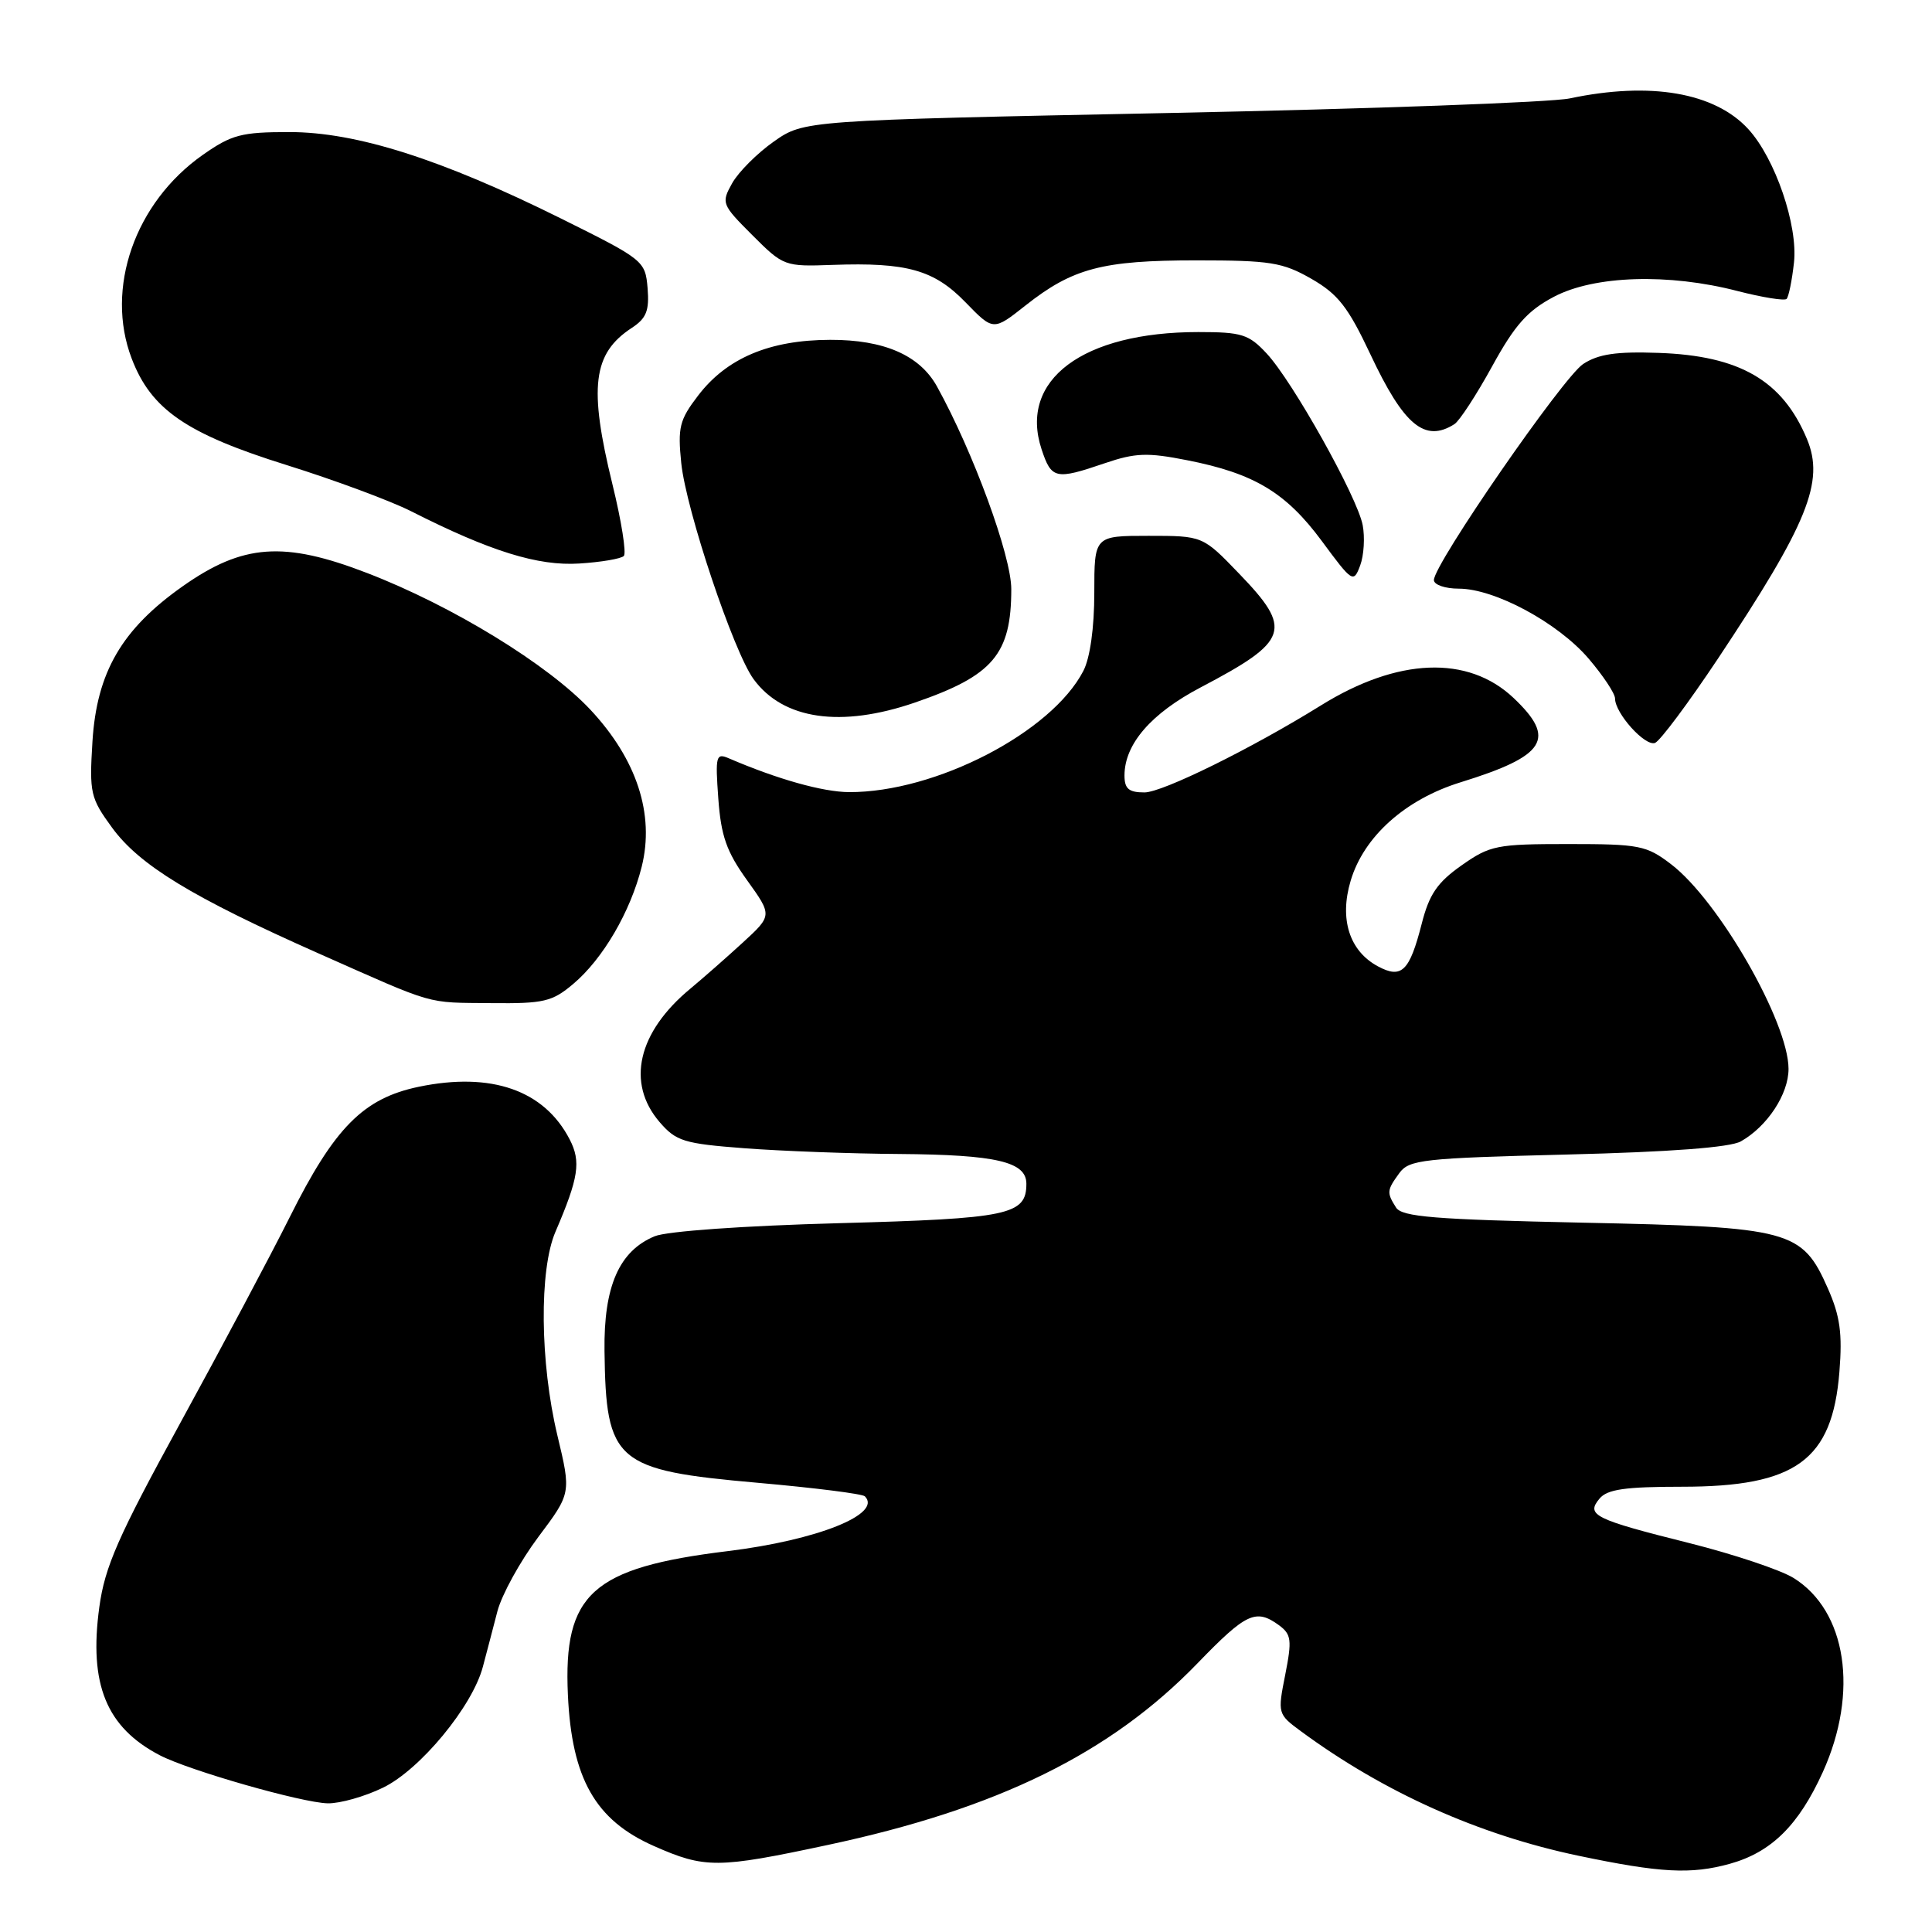 <?xml version="1.0" encoding="UTF-8" standalone="no"?>
<!DOCTYPE svg PUBLIC "-//W3C//DTD SVG 1.1//EN" "http://www.w3.org/Graphics/SVG/1.1/DTD/svg11.dtd" >
<svg xmlns="http://www.w3.org/2000/svg" xmlns:xlink="http://www.w3.org/1999/xlink" version="1.1" viewBox="0 0 256 256">
 <g >
 <path fill="currentColor"
d=" M 229.22 246.96 C 234.72 245.43 238.34 241.85 241.54 234.79 C 246.32 224.22 244.69 213.44 237.64 209.08 C 235.90 208.01 229.73 205.95 223.93 204.49 C 211.23 201.31 210.12 200.76 211.94 198.58 C 212.96 197.34 215.33 197.00 222.87 197.00 C 237.98 197.00 242.79 193.49 243.73 181.79 C 244.14 176.68 243.82 174.39 242.21 170.74 C 238.78 162.98 237.32 162.59 209.71 162.01 C 190.04 161.59 185.76 161.24 184.98 160.00 C 183.73 158.02 183.76 157.72 185.42 155.44 C 186.72 153.66 188.54 153.46 207.67 152.98 C 221.35 152.64 229.25 152.04 230.67 151.24 C 234.18 149.26 237.00 144.97 236.99 141.62 C 236.97 135.42 227.73 119.32 221.42 114.51 C 218.16 112.02 217.23 111.84 207.81 111.84 C 198.31 111.84 197.44 112.01 193.66 114.67 C 190.45 116.93 189.38 118.50 188.39 122.38 C 186.77 128.71 185.73 129.73 182.59 128.05 C 178.80 126.02 177.45 121.78 178.97 116.70 C 180.71 110.84 186.22 105.92 193.53 103.66 C 204.87 100.15 206.28 97.89 200.53 92.46 C 194.50 86.78 185.18 87.15 175.00 93.49 C 165.87 99.16 154.04 105.00 151.65 105.00 C 149.57 105.00 149.00 104.52 149.00 102.75 C 149.01 98.59 152.53 94.53 159.10 91.08 C 170.83 84.92 171.34 83.42 164.18 76.00 C 159.37 71.00 159.37 71.00 152.18 71.00 C 145.00 71.00 145.00 71.00 145.00 78.55 C 145.00 83.19 144.44 87.18 143.55 88.90 C 139.33 97.06 123.94 105.01 112.50 104.96 C 109.02 104.94 103.02 103.25 96.62 100.50 C 94.87 99.74 94.77 100.11 95.18 105.82 C 95.54 110.77 96.27 112.85 98.98 116.62 C 102.34 121.30 102.34 121.30 98.42 124.90 C 96.26 126.88 93.14 129.62 91.48 131.00 C 84.50 136.77 82.95 143.50 87.40 148.68 C 89.59 151.22 90.62 151.54 98.65 152.15 C 103.52 152.52 112.76 152.87 119.18 152.91 C 132.04 153.01 136.00 153.94 136.00 156.85 C 136.00 160.99 133.71 161.47 111.10 162.08 C 98.57 162.42 88.35 163.14 86.75 163.81 C 82.04 165.76 79.99 170.44 80.10 179.00 C 80.29 193.75 81.52 194.81 100.43 196.48 C 107.90 197.14 114.28 197.94 114.60 198.27 C 116.95 200.62 108.29 204.08 96.44 205.53 C 78.44 207.73 74.63 211.16 75.25 224.59 C 75.76 235.68 78.89 241.18 86.63 244.60 C 93.41 247.60 95.08 247.59 109.67 244.47 C 132.22 239.66 147.13 232.33 158.68 220.39 C 165.13 213.72 166.41 213.12 169.47 215.35 C 171.11 216.56 171.21 217.30 170.30 221.91 C 169.28 227.05 169.30 227.13 172.38 229.40 C 183.37 237.49 195.90 243.11 209.13 245.89 C 219.99 248.17 224.07 248.39 229.22 246.96 Z  M 50.74 236.88 C 55.67 234.50 62.61 226.10 63.99 220.83 C 64.48 219.00 65.34 215.70 65.91 213.50 C 66.49 211.30 68.92 206.88 71.32 203.67 C 75.69 197.85 75.69 197.85 73.85 190.17 C 71.55 180.54 71.43 168.26 73.60 163.22 C 76.68 156.05 77.01 153.92 75.48 150.97 C 72.11 144.45 65.10 142.01 55.50 144.00 C 48.15 145.53 44.32 149.39 38.38 161.30 C 35.85 166.36 29.33 178.61 23.90 188.53 C 15.63 203.63 13.89 207.60 13.16 212.95 C 11.76 223.18 14.09 228.89 21.17 232.58 C 25.07 234.61 40.02 238.88 43.43 238.95 C 45.05 238.98 48.34 238.05 50.74 236.88 Z  M 75.94 130.39 C 79.88 127.08 83.54 120.81 85.03 114.84 C 86.76 107.90 84.38 100.62 78.24 94.05 C 72.61 88.04 59.94 80.28 48.65 75.93 C 37.62 71.67 32.18 72.06 24.20 77.69 C 16.14 83.37 12.82 89.08 12.25 98.26 C 11.83 105.09 11.98 105.74 14.85 109.67 C 18.48 114.64 25.45 118.89 42.14 126.30 C 57.95 133.31 56.27 132.83 65.17 132.92 C 72.04 132.99 73.17 132.73 75.94 130.39 Z  M 227.66 87.24 C 239.56 69.34 241.79 63.82 239.43 58.17 C 236.19 50.42 230.53 47.13 219.77 46.76 C 214.18 46.56 211.80 46.91 209.78 48.23 C 207.12 49.97 190.00 74.74 190.00 76.86 C 190.00 77.49 191.49 78.00 193.30 78.00 C 198.05 78.00 206.43 82.51 210.50 87.27 C 212.42 89.52 214.00 91.89 214.00 92.55 C 214.00 94.51 217.98 98.94 219.30 98.44 C 219.97 98.18 223.73 93.14 227.66 87.24 Z  M 121.24 93.09 C 131.59 89.53 134.00 86.69 134.00 78.06 C 134.00 73.64 128.95 59.87 124.15 51.20 C 121.86 47.07 117.14 45.01 110.00 45.03 C 101.97 45.05 96.29 47.45 92.50 52.42 C 90.03 55.64 89.79 56.64 90.27 61.37 C 90.92 67.61 97.20 86.38 99.86 90.00 C 103.79 95.36 111.44 96.46 121.24 93.09 Z  M 180.56 69.56 C 179.81 65.78 171.29 50.55 167.85 46.85 C 165.47 44.29 164.55 44.00 158.78 44.00 C 143.47 44.00 134.98 50.34 138.01 59.52 C 139.32 63.49 139.86 63.61 146.39 61.38 C 150.44 60.00 152.04 59.94 157.29 60.98 C 166.17 62.72 170.39 65.26 175.14 71.68 C 179.20 77.18 179.35 77.28 180.23 74.93 C 180.73 73.59 180.87 71.18 180.56 69.56 Z  M 82.66 73.67 C 83.02 73.31 82.35 69.05 81.16 64.21 C 77.99 51.29 78.54 46.84 83.71 43.45 C 85.65 42.18 86.05 41.17 85.81 38.19 C 85.50 34.56 85.32 34.41 74.33 28.95 C 58.47 21.08 47.23 17.50 38.34 17.50 C 31.98 17.50 30.69 17.84 26.86 20.53 C 17.87 26.85 13.90 38.22 17.45 47.51 C 20.03 54.27 24.71 57.48 38.00 61.63 C 44.33 63.61 51.74 66.36 54.47 67.74 C 64.97 73.06 71.29 75.02 76.75 74.67 C 79.64 74.49 82.29 74.04 82.66 73.67 Z  M 192.72 56.20 C 193.39 55.77 195.64 52.32 197.72 48.53 C 200.73 43.05 202.40 41.17 205.91 39.32 C 211.27 36.50 221.08 36.19 230.22 38.56 C 233.52 39.41 236.45 39.88 236.73 39.61 C 237.01 39.33 237.45 37.16 237.71 34.80 C 238.26 29.88 235.22 21.00 231.67 17.12 C 227.23 12.26 218.68 10.78 208.00 13.04 C 205.53 13.56 181.68 14.43 155.01 14.97 C 106.53 15.95 106.53 15.95 102.53 18.76 C 100.34 20.30 97.86 22.78 97.02 24.27 C 95.55 26.90 95.62 27.09 99.69 31.16 C 103.81 35.28 103.96 35.33 110.33 35.10 C 120.18 34.75 123.77 35.76 127.94 40.06 C 131.62 43.85 131.62 43.85 135.88 40.48 C 142.13 35.54 146.06 34.50 158.50 34.50 C 168.33 34.50 169.95 34.76 173.76 36.94 C 177.30 38.97 178.63 40.68 181.58 46.94 C 186.01 56.37 188.80 58.69 192.72 56.20 Z "/>
</g>
</svg>